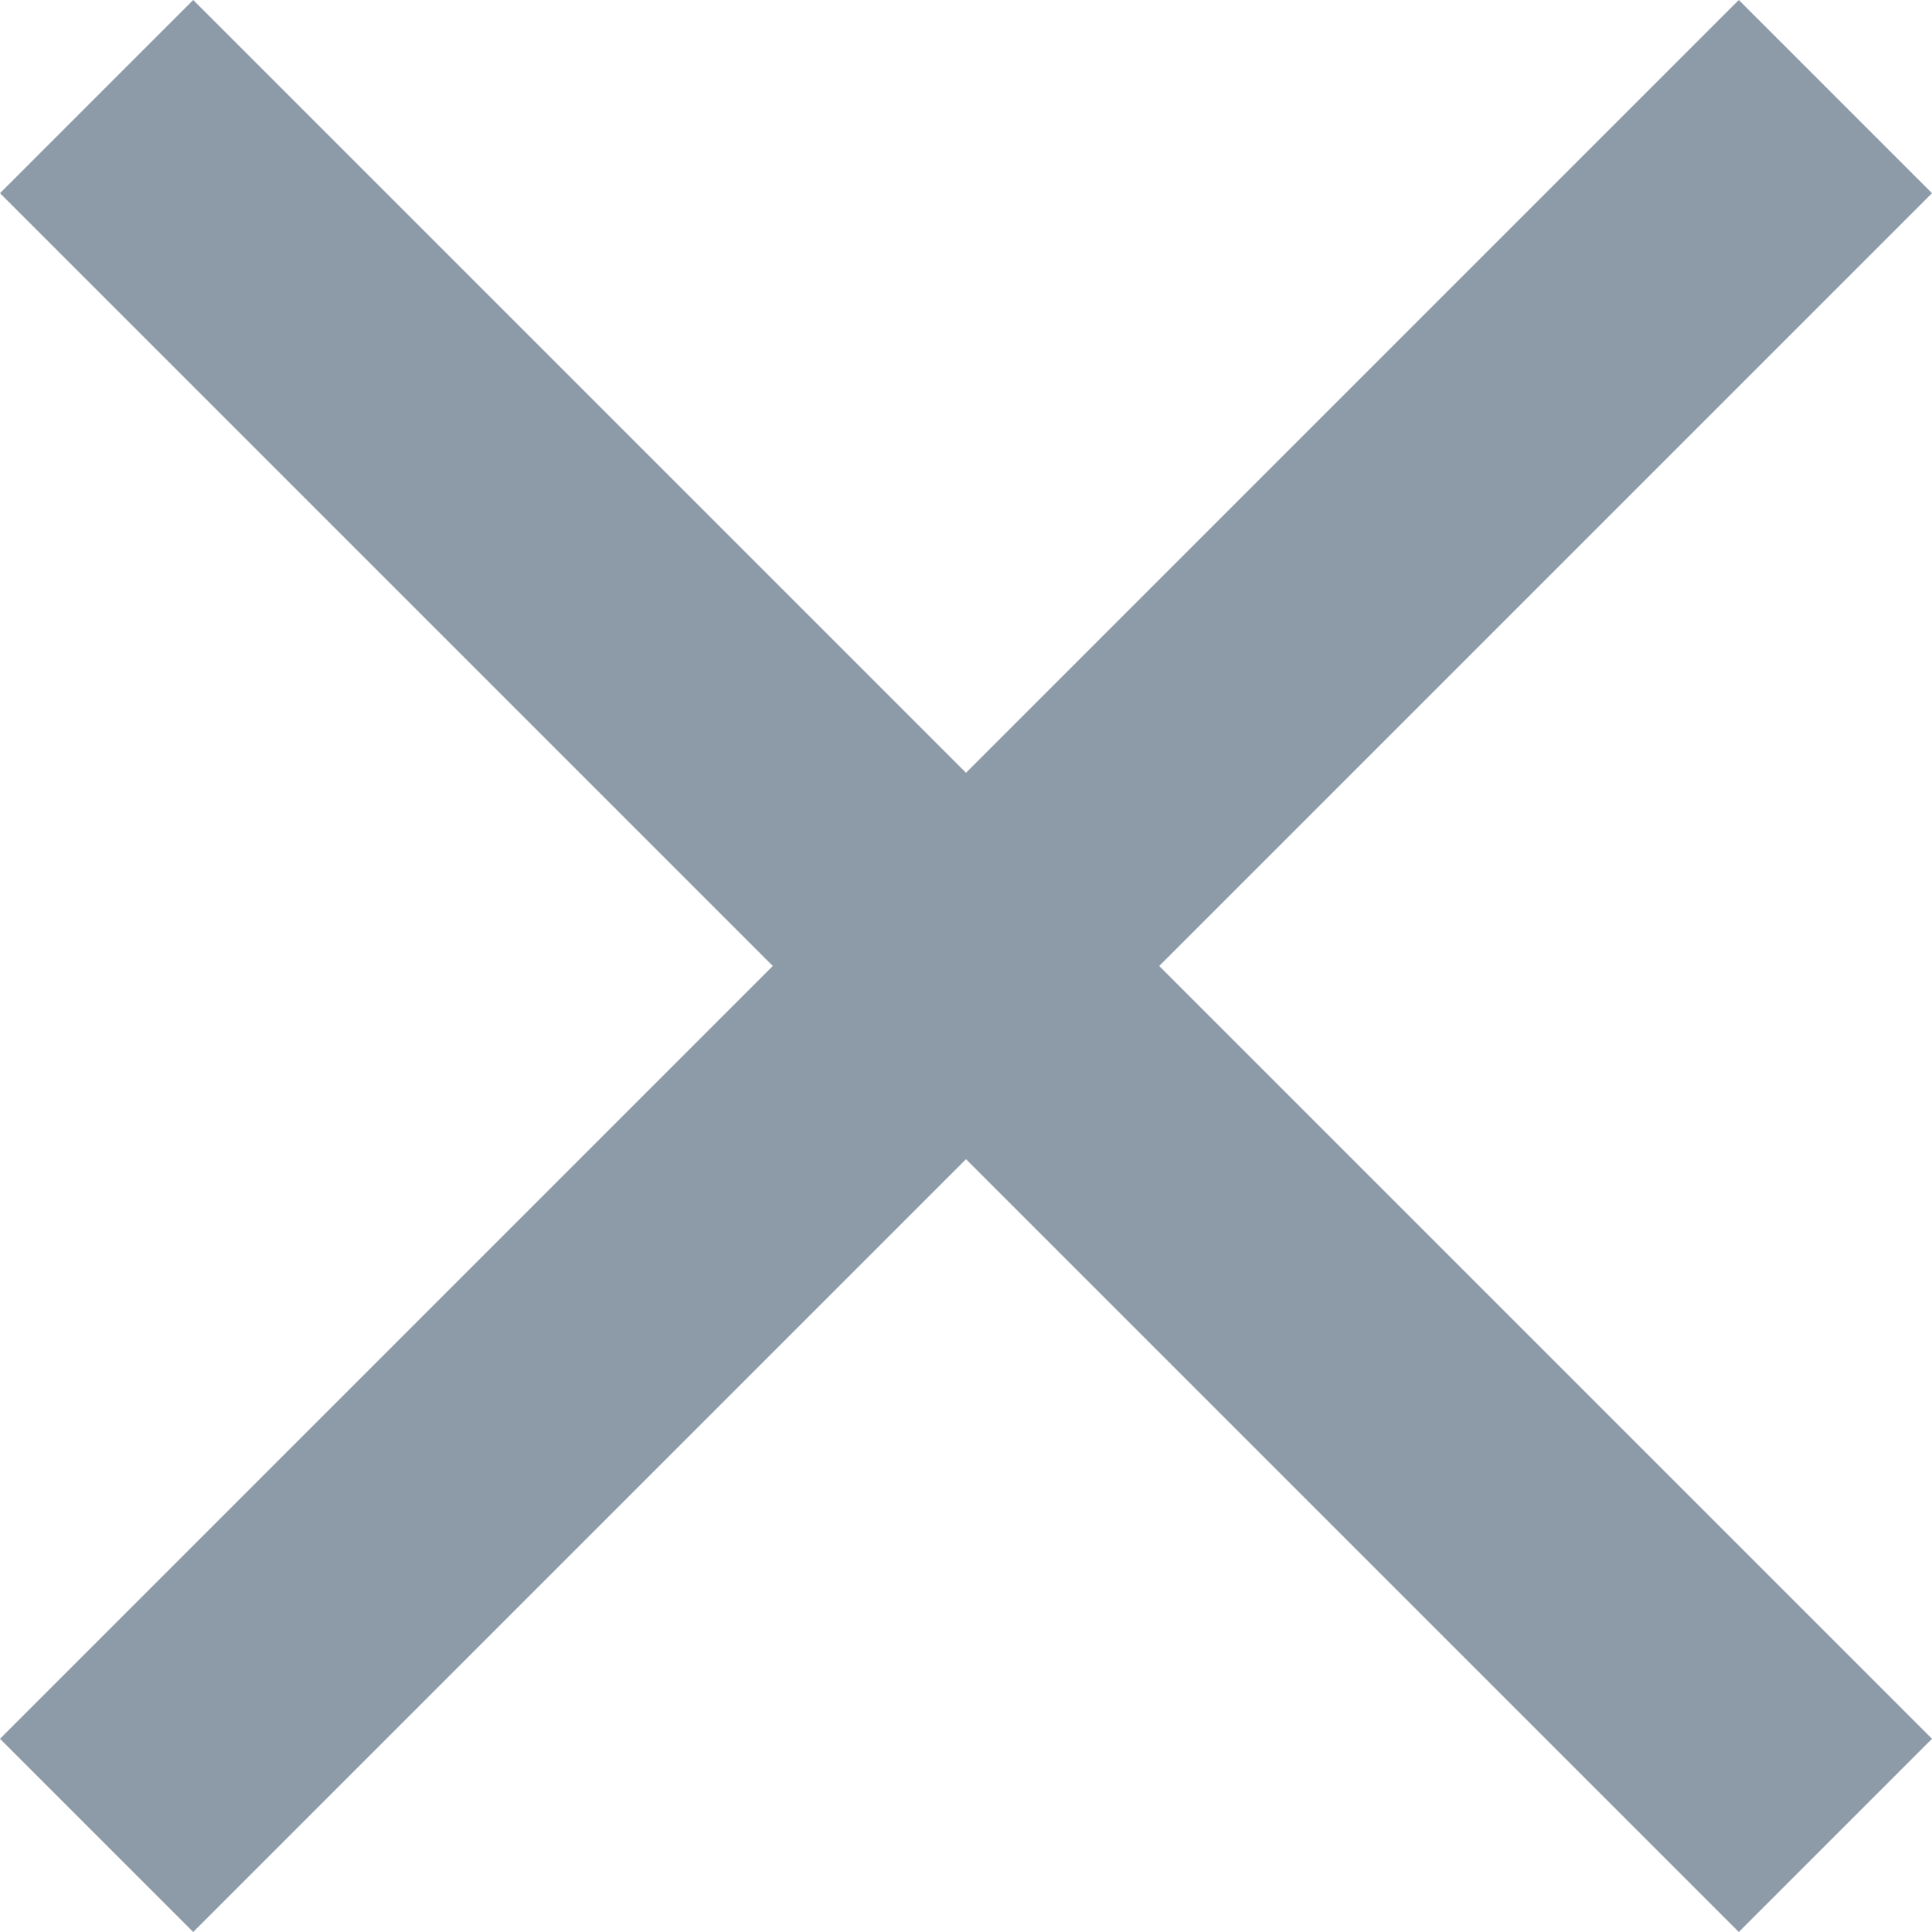 <svg xmlns="http://www.w3.org/2000/svg" width="13" height="13" viewBox="0 0 13 13">
    <path fill="#8D9AA8" fill-rule="evenodd" d="M13 1.3L11.7 0 6.5 5.2 1.3 0 0 1.3l5.2 5.2L0 11.7 1.3 13l5.2-5.2 5.2 5.2 1.3-1.3-5.2-5.2z"/>
</svg>
